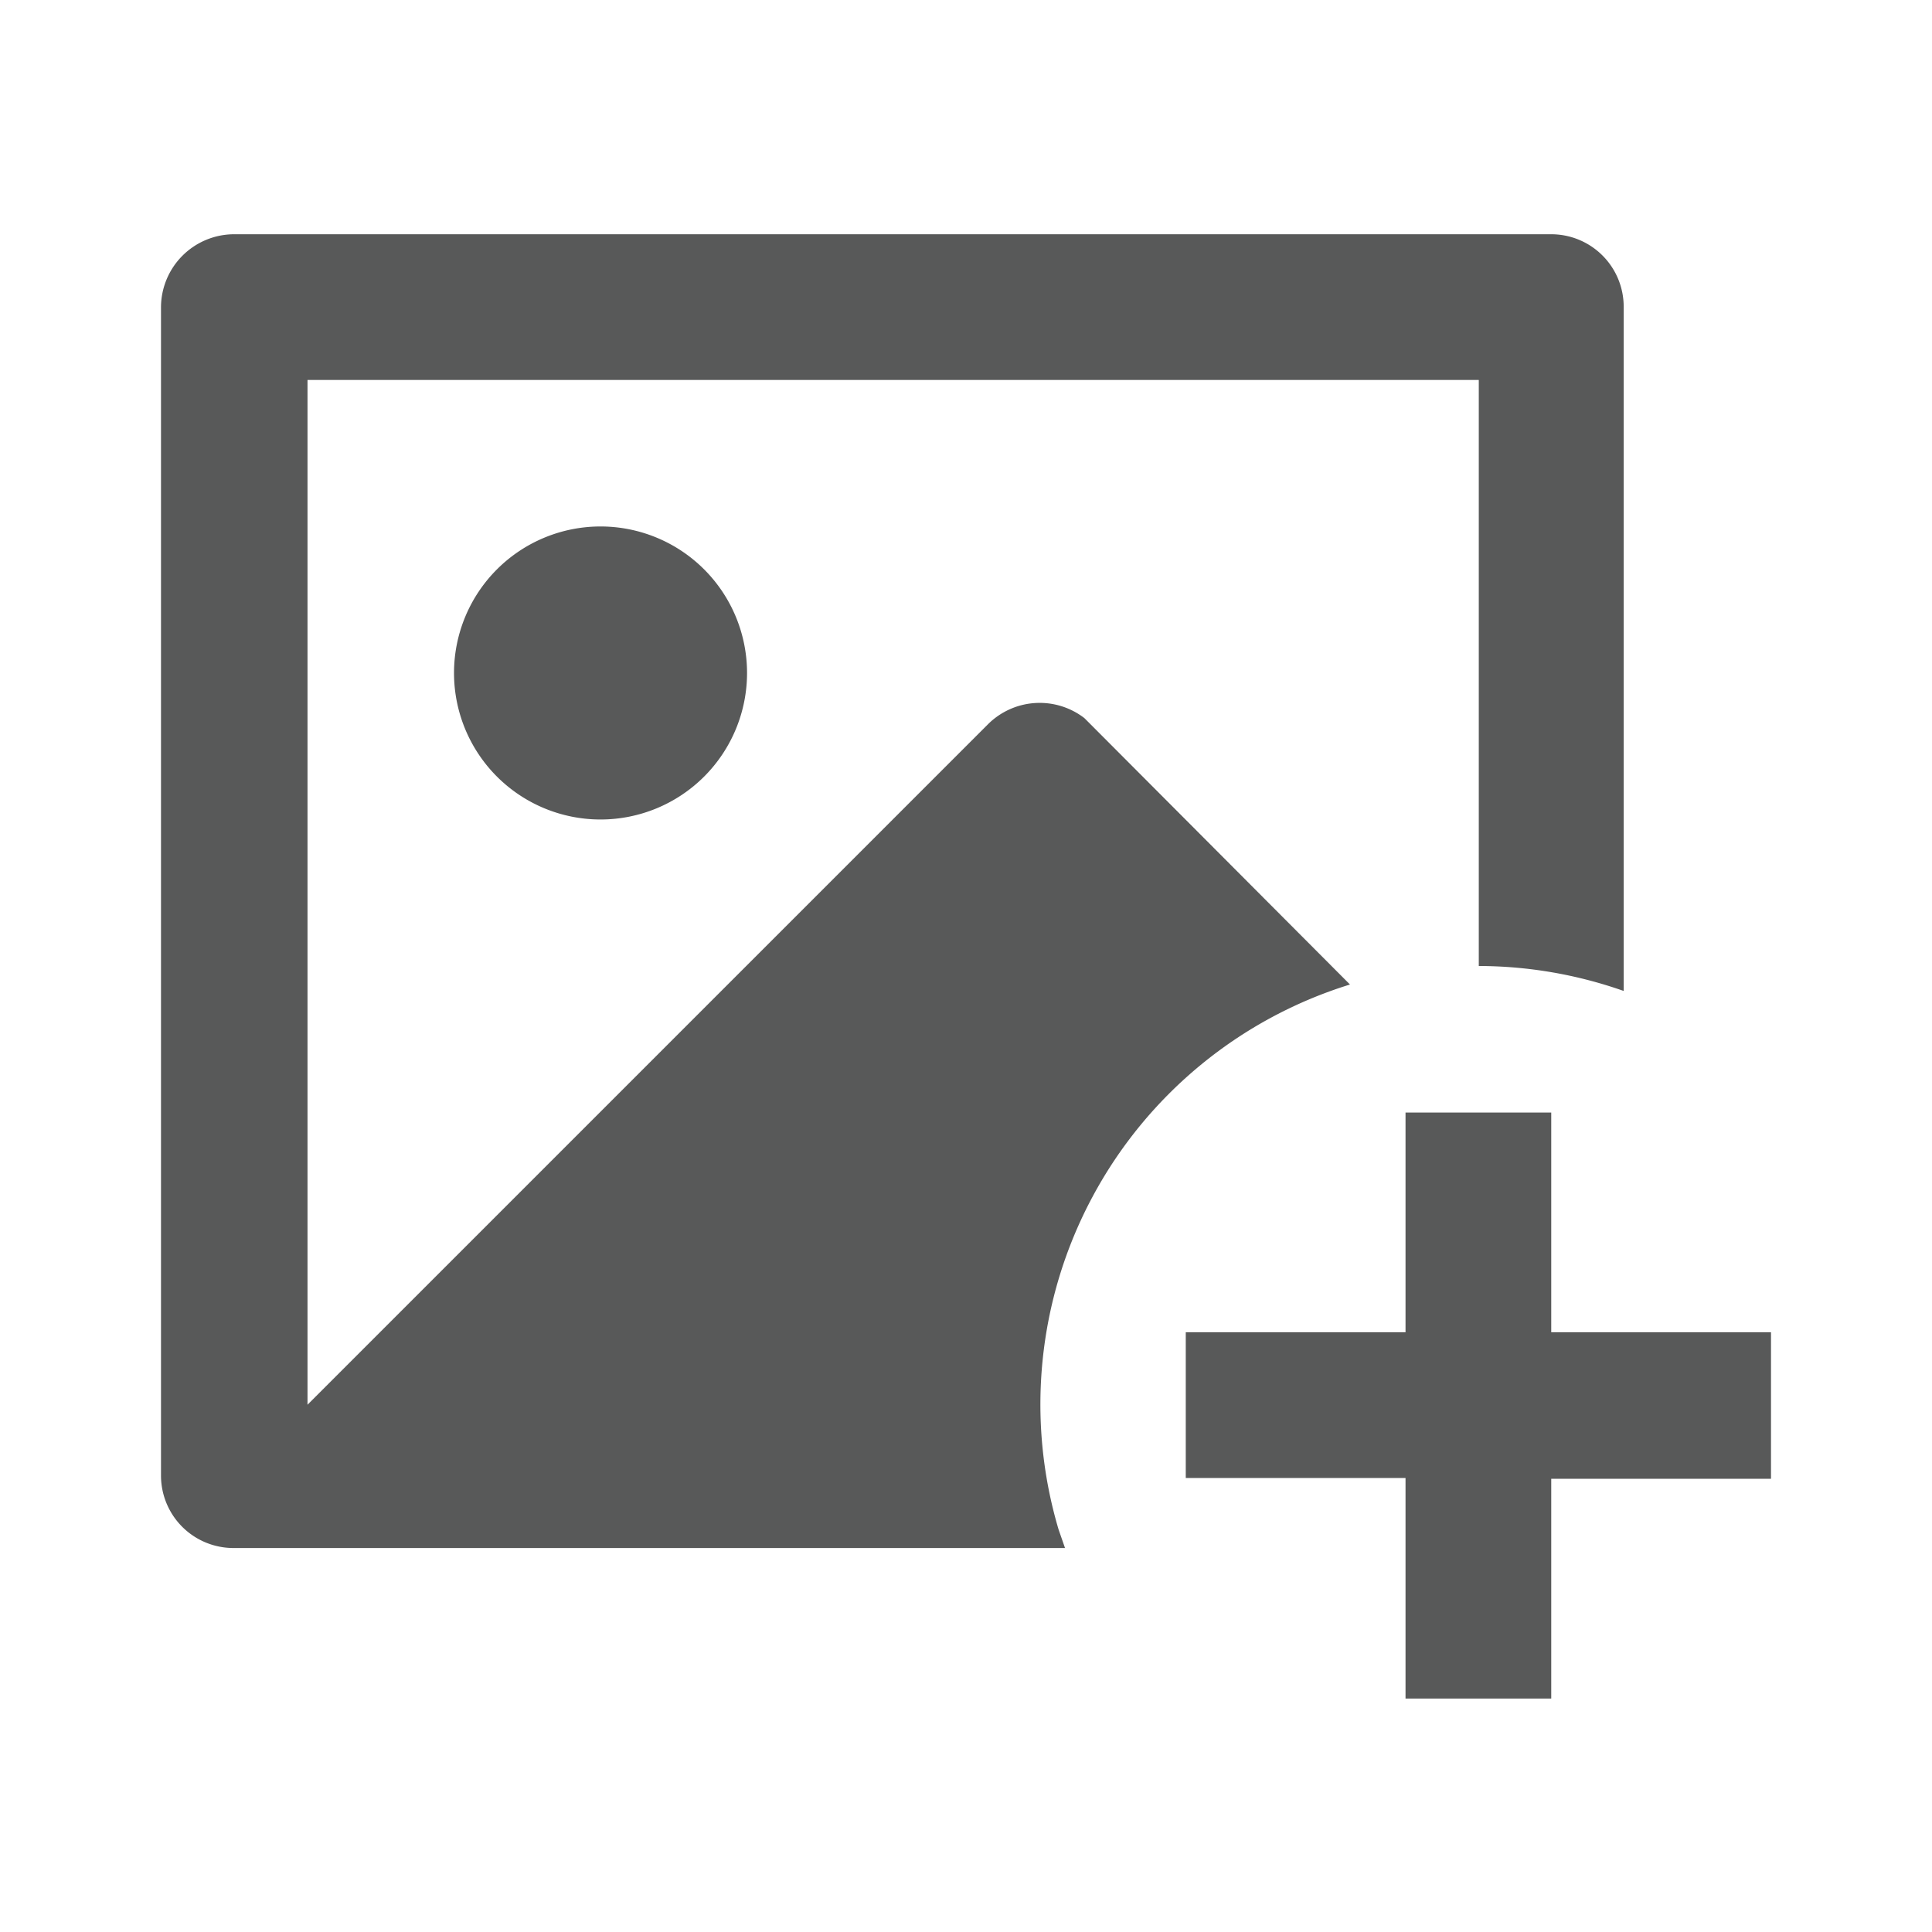<svg id="图层_1" data-name="图层 1" xmlns="http://www.w3.org/2000/svg" viewBox="0 0 24 24"><defs><style>.cls-1{fill:#585959;}</style></defs><title>时间演变svg</title><path class="cls-1" d="M19.27,13.82v2.73H22v1.82H19.27v2.73H17.46V18.36H14.73V16.55h2.73V13.82Zm0-10.91a.9.9,0,0,1,.9.9v8.5A5.44,5.44,0,0,0,18.37,12V4.72H3.82V17.45L12.27,9a.91.91,0,0,1,1.2-.08l.08.08,3.22,3.23A5.46,5.46,0,0,0,13.15,19l.08.23H2.9a.9.9,0,0,1-.9-.9V3.81a.91.91,0,0,1,.9-.9ZM7.46,6.54A1.82,1.82,0,1,1,5.64,8.36,1.82,1.82,0,0,1,7.46,6.54Zm0,0"/></svg>